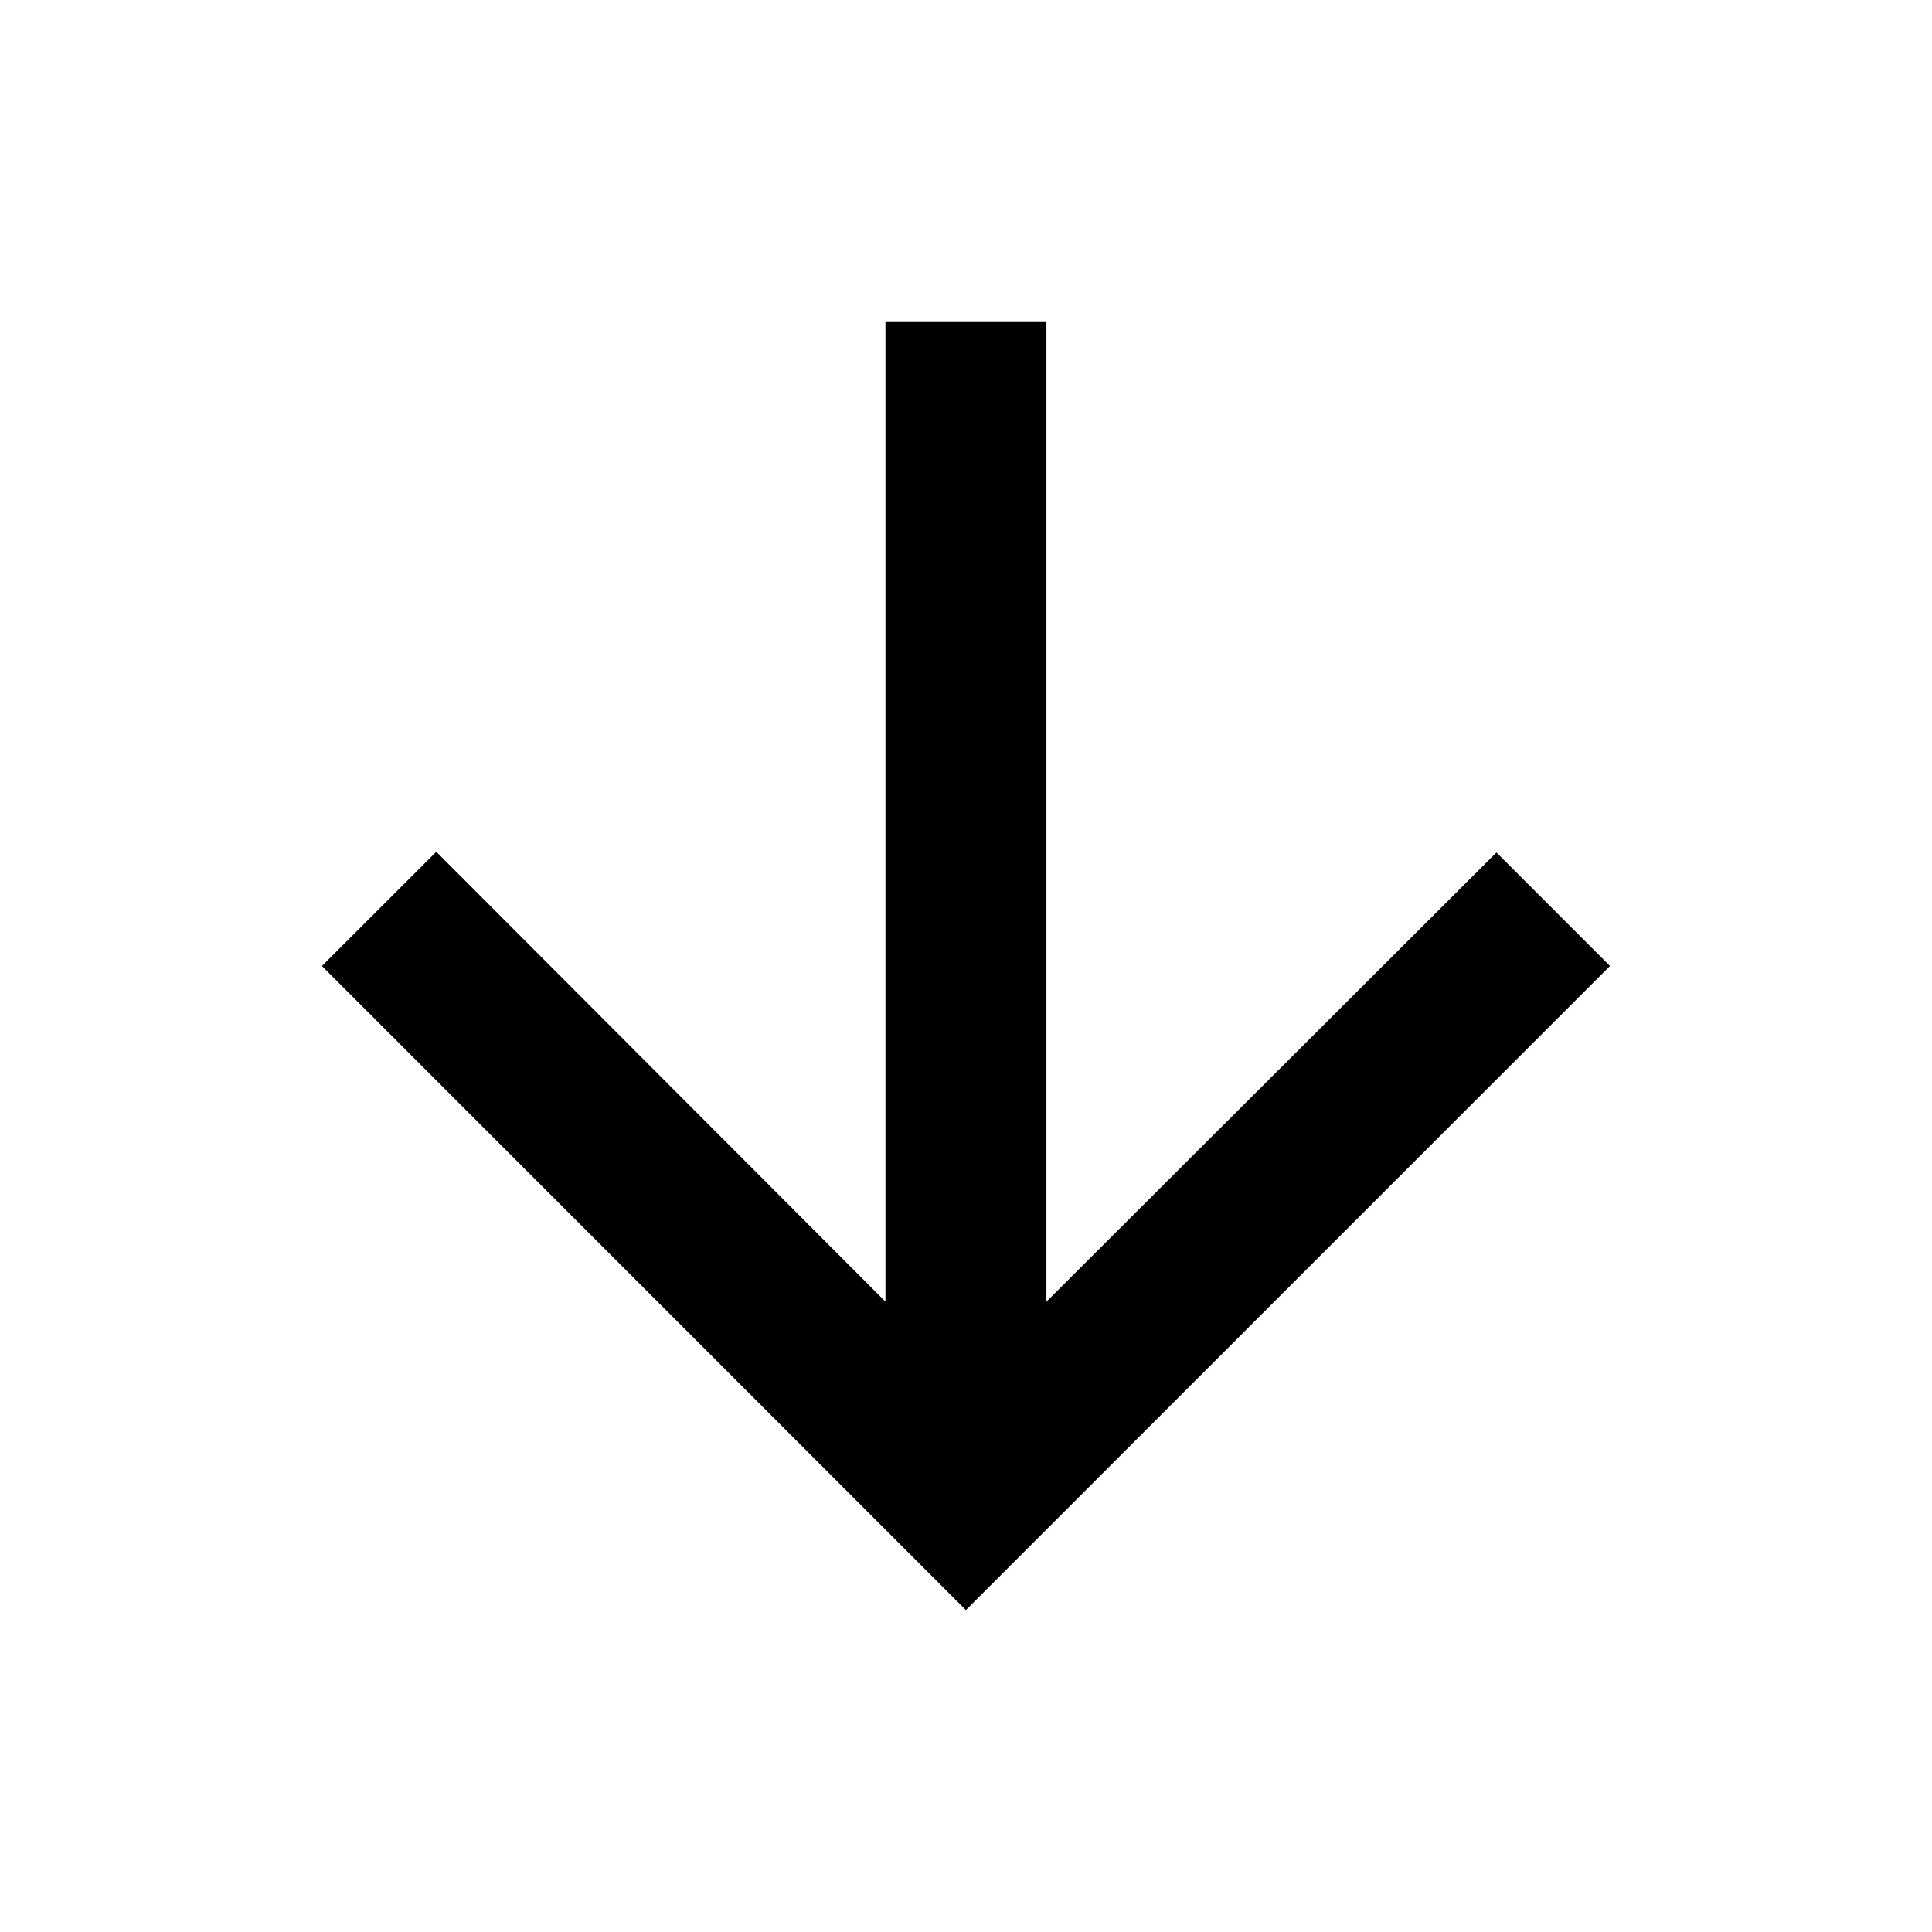 <svg class="icon icon__navigation-arrow icon__navigation-arrow--down" xmlns="http://www.w3.org/2000/svg" viewBox="0 0 16 16"><path d="m13.333 8-.94-.94-3.727 3.72V2.667H7.333v8.113l-3.72-3.726L2.666 8l5.333 5.334L13.333 8Z"/></svg>
